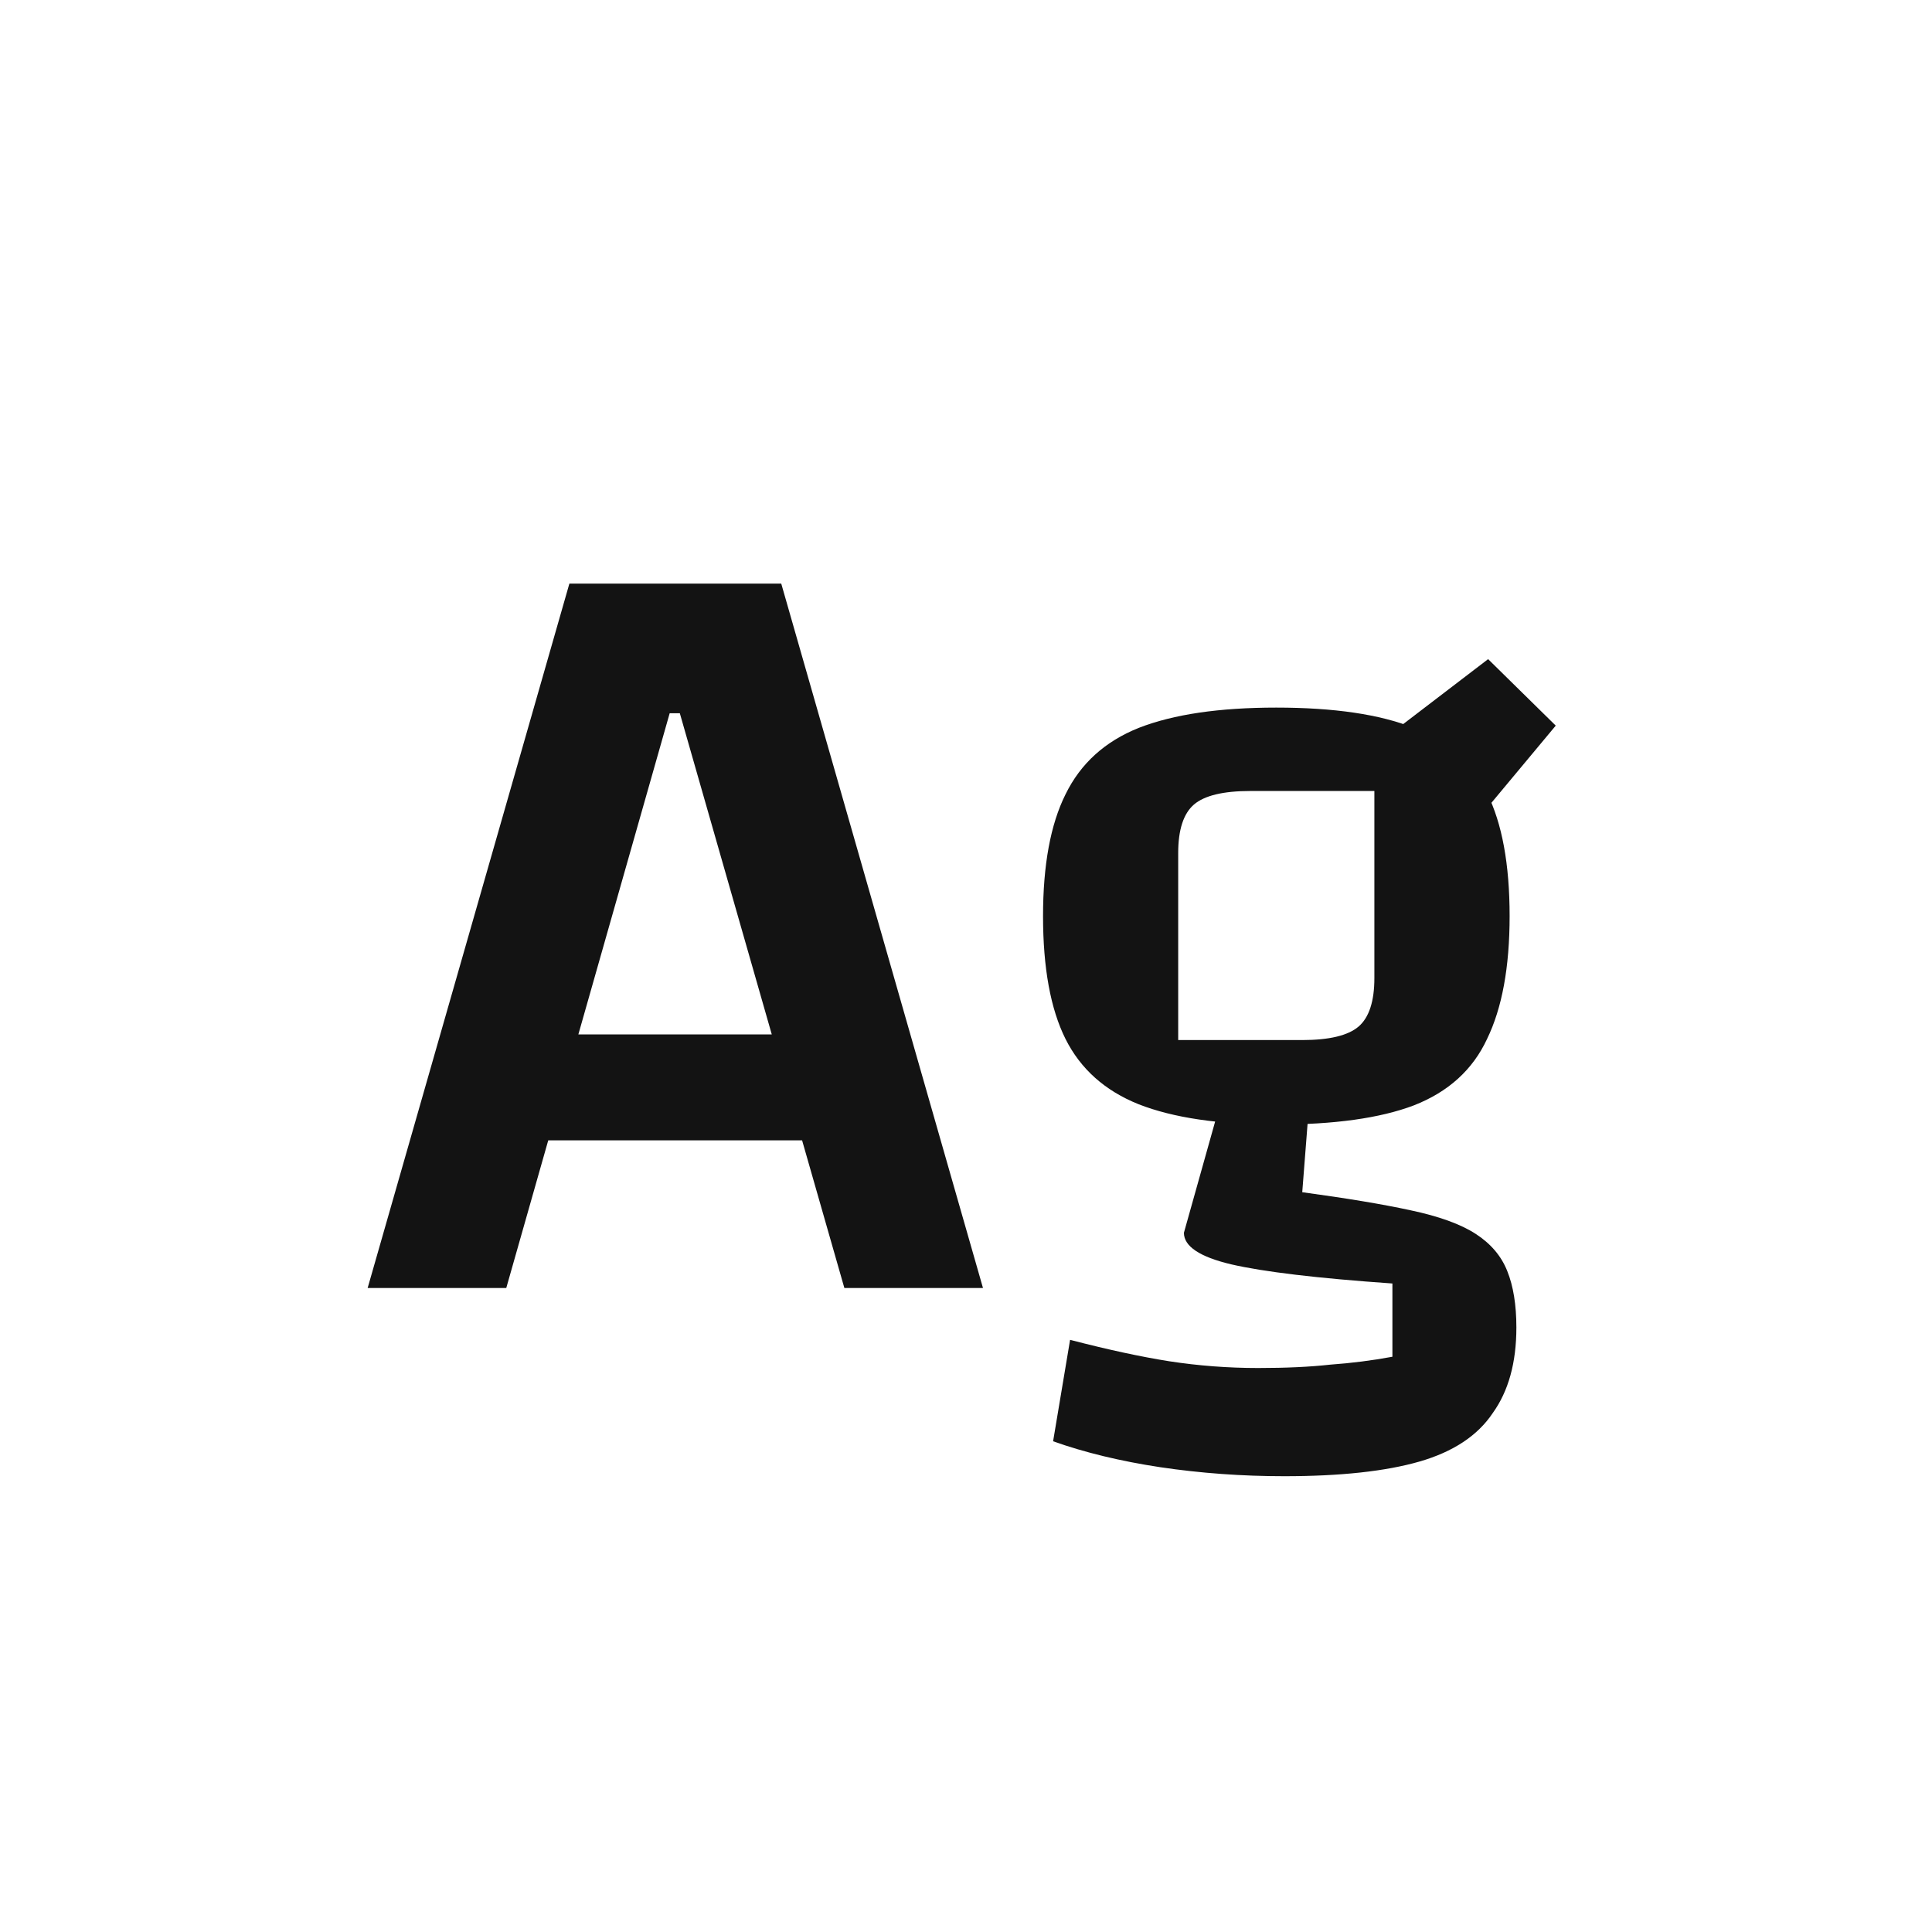 <svg width="24" height="24" viewBox="0 0 24 24" fill="none" xmlns="http://www.w3.org/2000/svg">
<path d="M4.567 16L7.073 7.25H9.705L12.211 16H10.489L8.445 8.86H8.319L6.289 16H4.567ZM5.925 14.166V12.85H10.867V14.166H5.925ZM15.854 13.97C15.145 13.97 14.576 13.886 14.146 13.718C13.726 13.55 13.423 13.279 13.236 12.906C13.05 12.533 12.957 12.024 12.957 11.38C12.957 10.745 13.05 10.241 13.236 9.868C13.423 9.485 13.726 9.21 14.146 9.042C14.576 8.874 15.145 8.79 15.854 8.79C16.573 8.79 17.142 8.874 17.562 9.042C17.983 9.21 18.286 9.481 18.473 9.854C18.659 10.227 18.753 10.736 18.753 11.38C18.753 12.015 18.659 12.523 18.473 12.906C18.295 13.289 17.992 13.564 17.562 13.732C17.142 13.891 16.573 13.97 15.854 13.97ZM14.636 12.92H16.177C16.512 12.92 16.746 12.864 16.877 12.752C17.007 12.64 17.073 12.439 17.073 12.15V9.826H15.533C15.197 9.826 14.963 9.882 14.832 9.994C14.702 10.106 14.636 10.307 14.636 10.596V12.92ZM18.837 16.49C18.837 16.929 18.738 17.283 18.543 17.554C18.356 17.834 18.052 18.035 17.633 18.156C17.212 18.277 16.652 18.338 15.953 18.338C15.43 18.338 14.916 18.301 14.412 18.226C13.918 18.151 13.475 18.044 13.082 17.904L13.293 16.644C13.759 16.765 14.17 16.854 14.524 16.91C14.889 16.966 15.257 16.994 15.63 16.994C15.976 16.994 16.274 16.98 16.526 16.952C16.788 16.933 17.044 16.901 17.297 16.854V15.944C16.363 15.879 15.696 15.799 15.294 15.706C14.902 15.613 14.707 15.482 14.707 15.314L15.155 13.718L16.261 13.732L16.177 14.81C16.727 14.885 17.175 14.959 17.52 15.034C17.875 15.109 18.146 15.207 18.332 15.328C18.519 15.449 18.65 15.603 18.724 15.79C18.799 15.977 18.837 16.21 18.837 16.49ZM18.206 10.358L17.241 9.14L18.486 8.188L19.326 9.014L18.206 10.358Z" fill="#131313"/>
</svg>

